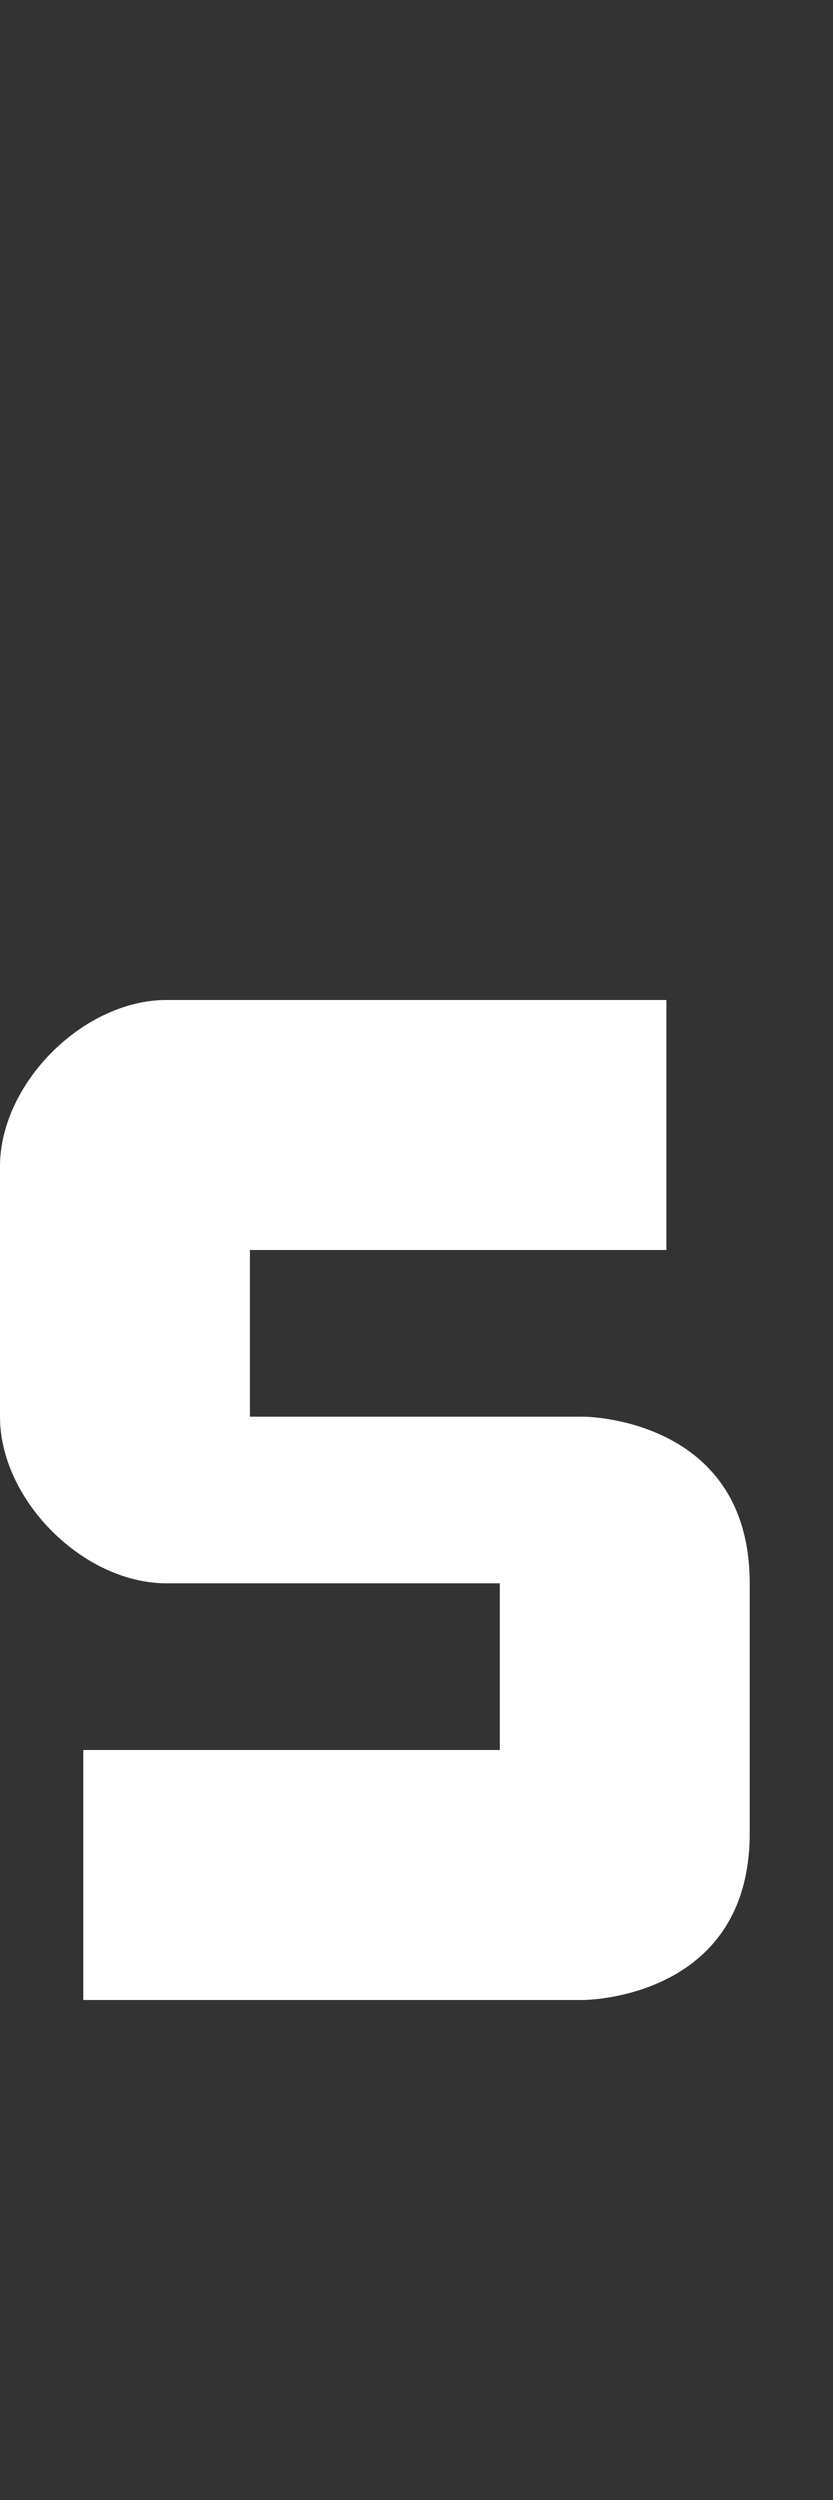 <svg width="5" height="15" viewBox="0 0 5 15" fill="none" xmlns="http://www.w3.org/2000/svg">
<rect x="0" y="0" width="5" height="15" fill="#333333" stroke="none"/>
<path d="M0.5 12V10.5H3V9.5H1C0.5 9.5 0 9 0 8.5V7C0 6.5 0.5 6 1 6H4V7.5H1.5V8.5H3.5C3.5 8.5 4.5 8.5 4.5 9.5V11C4.5 12 3.5 12 3.5 12H0.5Z" fill="white"/>
</svg>
